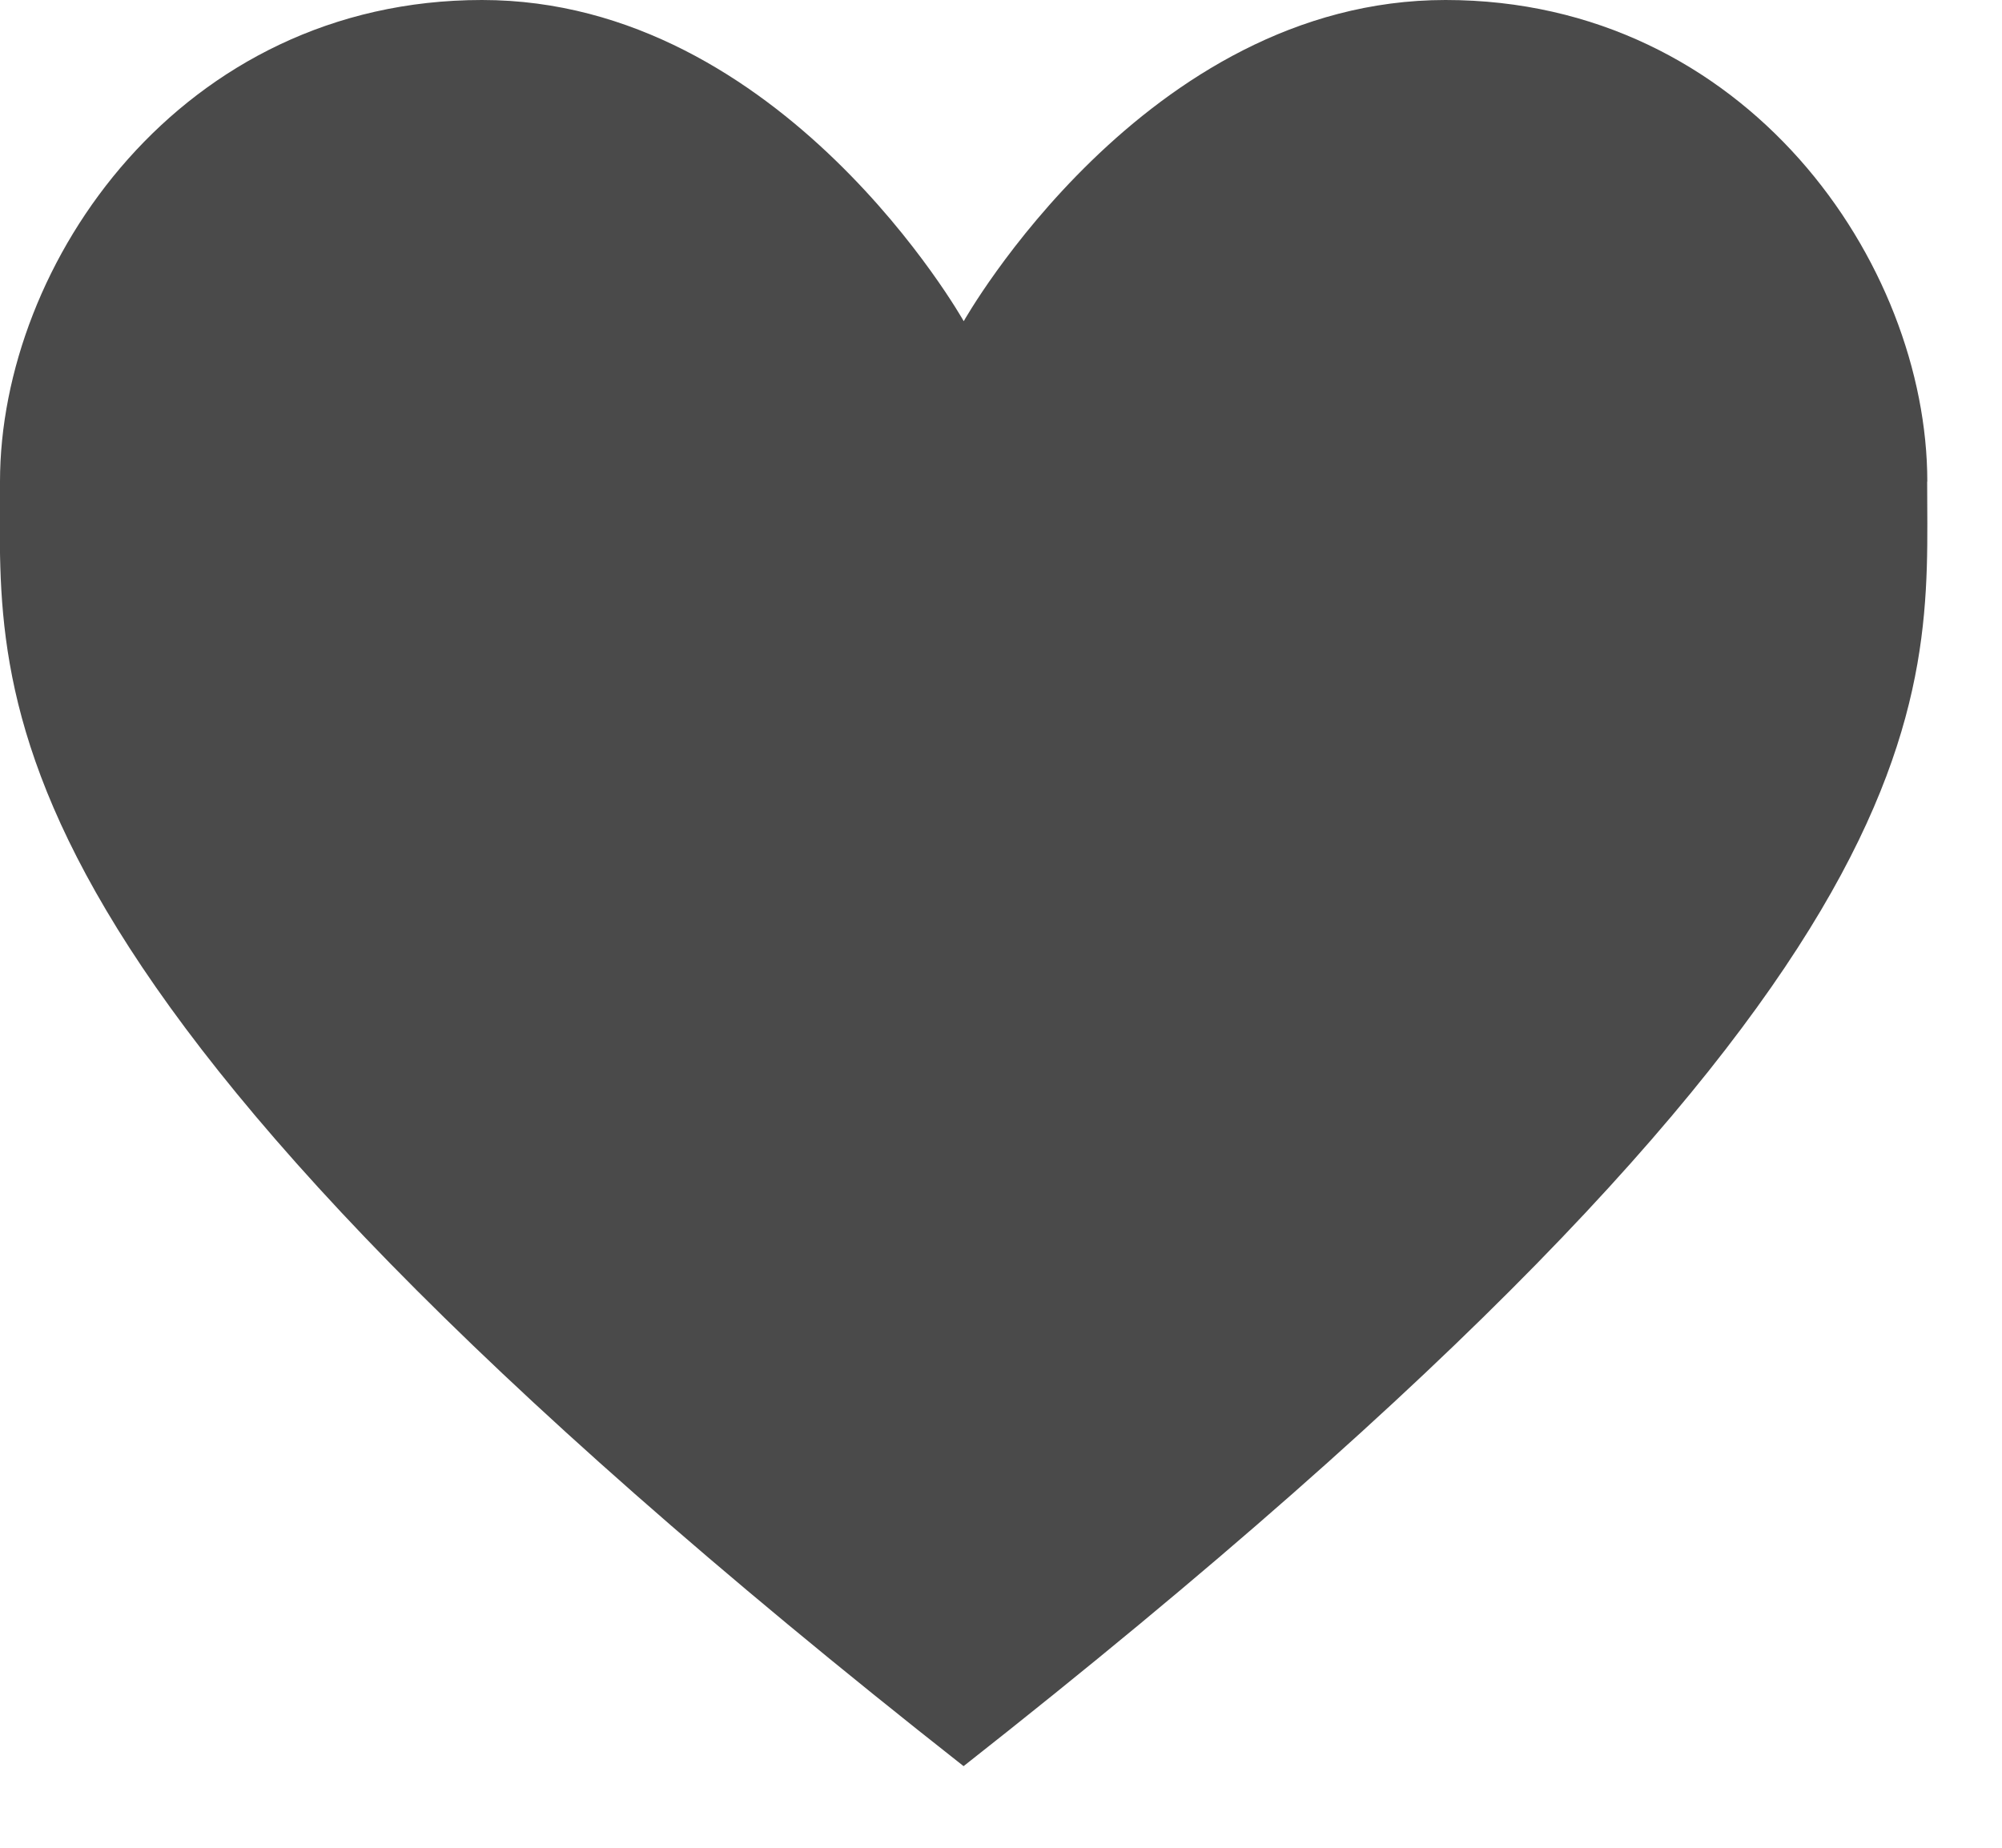 <svg width="13" height="12" fill="none" xmlns="http://www.w3.org/2000/svg"><path fill-rule="evenodd" clip-rule="evenodd" d="M12.515 3.128C12.515 1.71 11.34 0 9.386 0S6.258 2.086 6.258 2.086 5.085 0 3.13 0 0 1.71 0 3.128c0 1.418-.245 3.227 6.257 8.342 6.502-5.115 6.257-6.924 6.257-8.342z" fill="#4A4A4A"/></svg>